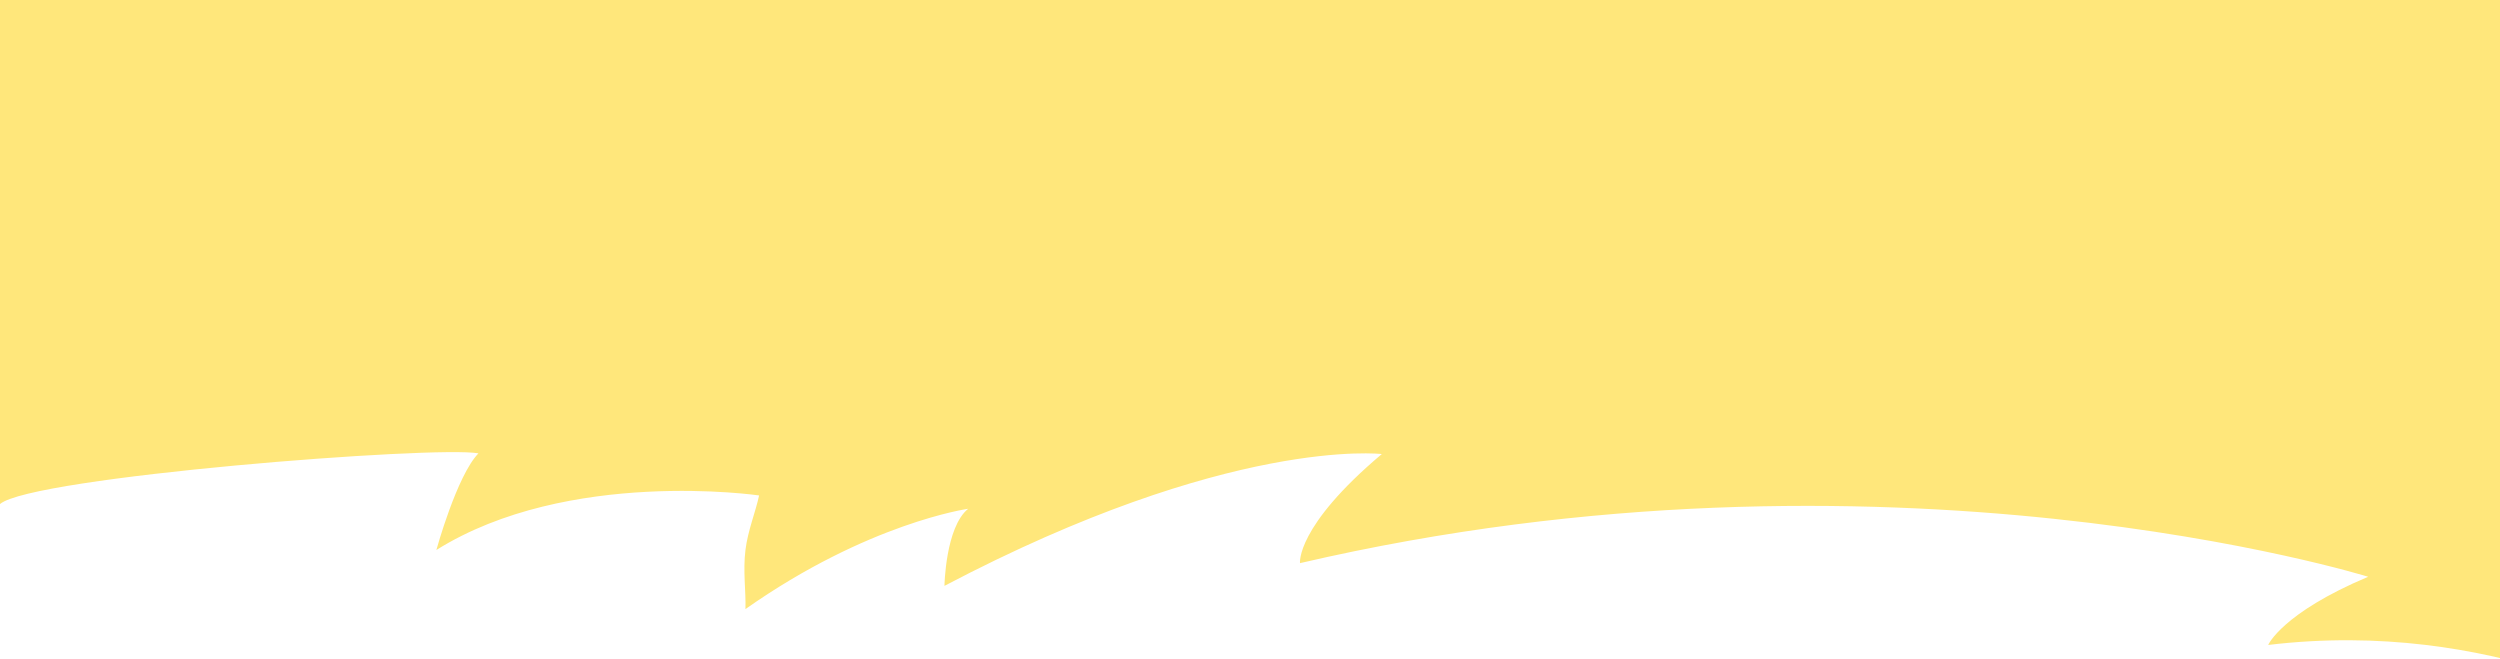 <?xml version="1.0" encoding="UTF-8"?>
<svg id="Layer_2" xmlns="http://www.w3.org/2000/svg" viewBox="0 70 550 145" fill="#FFE77B">
  <g id="Layer_2-2" data-name="Layer_2">
    <path d="M164,204c27-19,49-22.07,49-22.07-5,4.04-5.22,16.96-5.22,16.96,62.78-33,96.22-29,96.22-29-19,16-18,24-18,24,129-30,235,3,235,3-19,8-22,15-22,15,50-6,85,16,88,16V0H0v180.89c7-6,96-12.89,105.26-11.15-4.74,4.85-9.26,21.26-9.26,21.26,29-18.15,71-12,71-12-.78,3.68-2.47,7.69-3,12-.57,4.64.12,9,0,13Z"/>
  </g>
</svg>